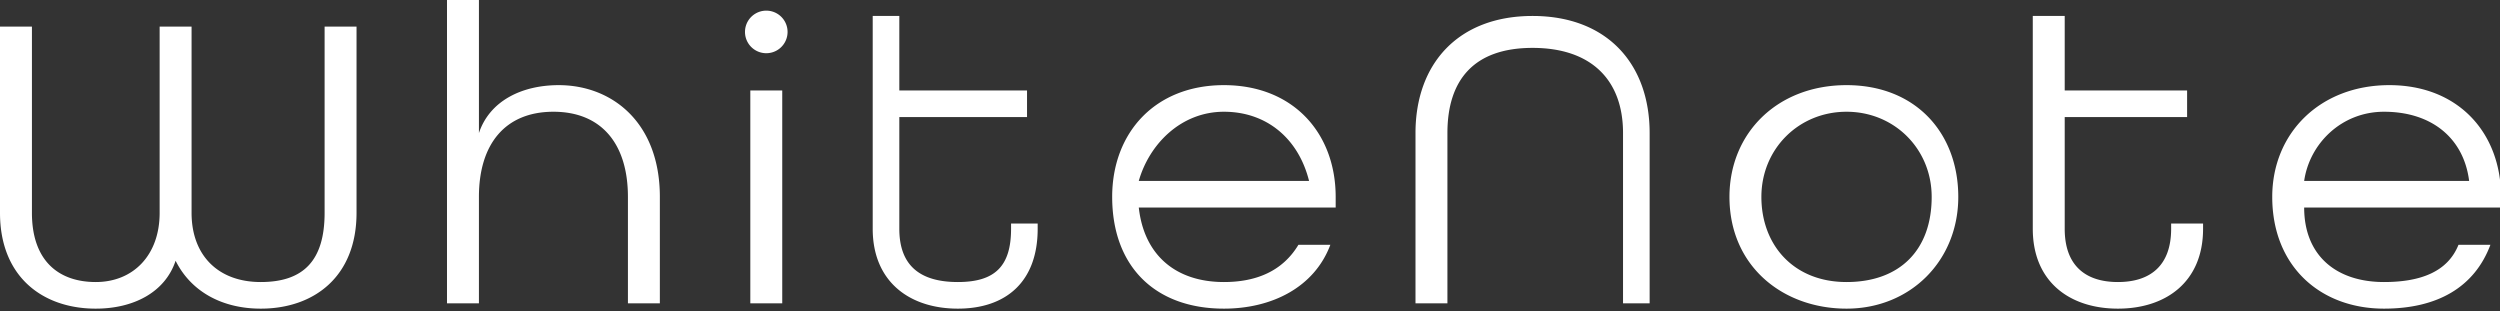 <svg xmlns="http://www.w3.org/2000/svg" viewBox="0 0 469.8 58.5"><rect x="0" y="0" width="469.8" height="58.5" fill="#333333" stroke="none"/><defs><style>.cls-1{fill:#fff}</style></defs><g id="レイヤー_2" data-name="レイヤー 2"><g id="レイヤー_1-2" data-name="レイヤー 1"><path class="cls-1" d="M0 40V5h6v35c0 9 5 13 12 13s12-5 12-13V5h6v35c0 8 5 13 13 13s12-4 12-13V5h6v35c0 12-8 18-18 18-7 0-13-3-16-9-2 6-8 9-15 9C8 58 0 52 0 40zM84 0h6v25c2-6 8-9 15-9 10 0 19 7 19 21v20h-6V37c0-10-5-16-14-16s-14 6-14 16v20h-6zM140 6a4 4 0 018 0 4 4 0 01-8 0zm1 11h6v40h-6zM164 43V3h5v14h24v5h-24v21c0 7 4 10 11 10s10-3 10-10v-1h5v1c0 10-6 15-15 15s-16-5-16-15zM209 37c0-12 8-21 21-21s21 9 21 21v2h-37c1 9 7 14 16 14 6 0 11-2 14-7h6c-3 8-11 12-20 12-13 0-21-8-21-21zm37-3c-2-8-8-13-16-13s-14 6-16 13zM266 25c0-13 8-22 22-22s22 9 22 22v32h-5V25c0-10-6-16-17-16s-16 6-16 16v32h-6zM325 37c0-12 9-21 22-21s21 9 21 21-9 21-21 21-22-8-22-21zm38 0c0-9-7-16-16-16s-16 7-16 16 6 16 16 16 16-6 16-16zM382 43V3h6v14h23v5h-23v21c0 7 4 10 10 10s10-3 10-10v-1h6v1c0 10-7 15-16 15s-16-5-16-15zM427 37c0-12 9-21 22-21s21 9 21 21v2h-37c0 9 6 14 15 14 7 0 12-2 14-7h6c-3 8-10 12-20 12-12 0-21-8-21-21zm37-3c-1-8-7-13-16-13-8 0-14 6-15 13z"/></g></g></svg>